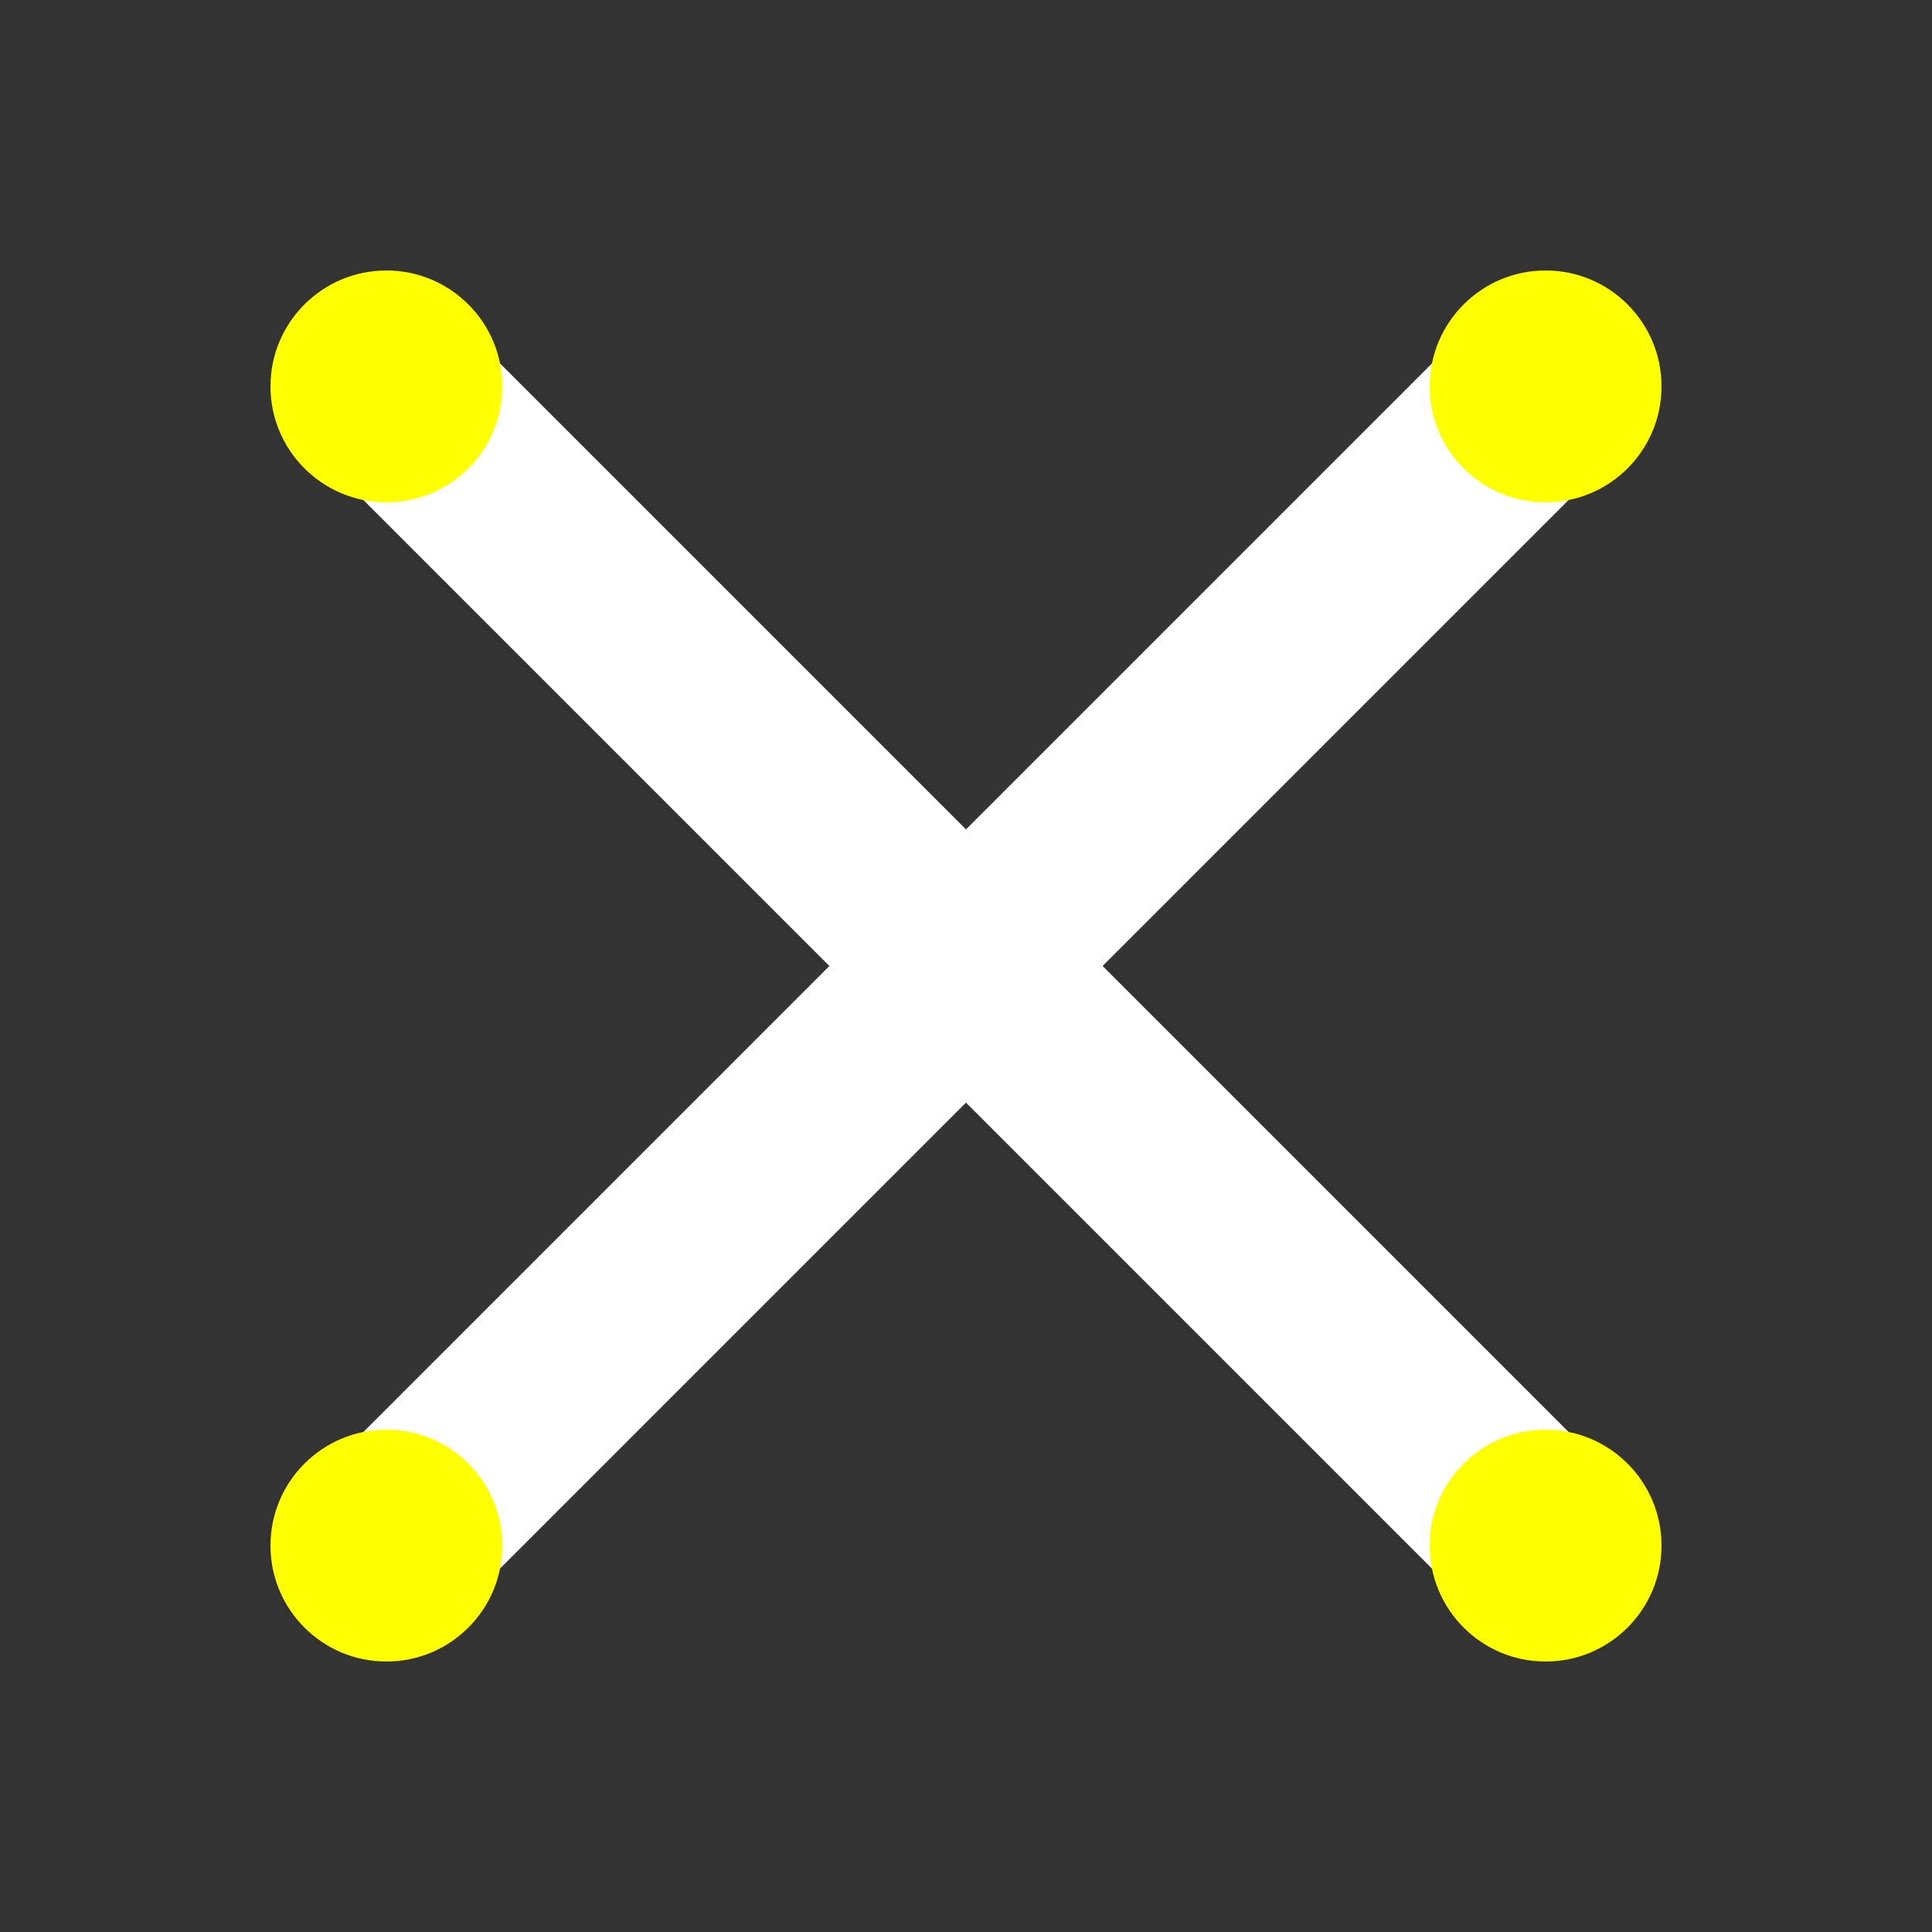 <svg width="30" height="30" viewBox="0 0 100 100"
    xmlns="http://www.w3.org/2000/svg">
    <rect x="0" y="0" width="100" height="100" fill="#333333" stroke="none"/>
    <!-- Cross lines -->
    <line x1="20" y1="20" x2="80" y2="80" stroke="white" stroke-width="10" stroke-linecap="round" />
    <line x1="80" y1="20" x2="20" y2="80" stroke="white" stroke-width="10" stroke-linecap="round" />

    <!-- Circles at the ends of each line to give a musical feel -->
    <circle cx="20" cy="20" r="6" fill="yellow" />
    <circle cx="80" cy="80" r="6" fill="yellow" />
    <circle cx="80" cy="20" r="6" fill="yellow" />
    <circle cx="20" cy="80" r="6" fill="yellow" />
</svg>
                      
